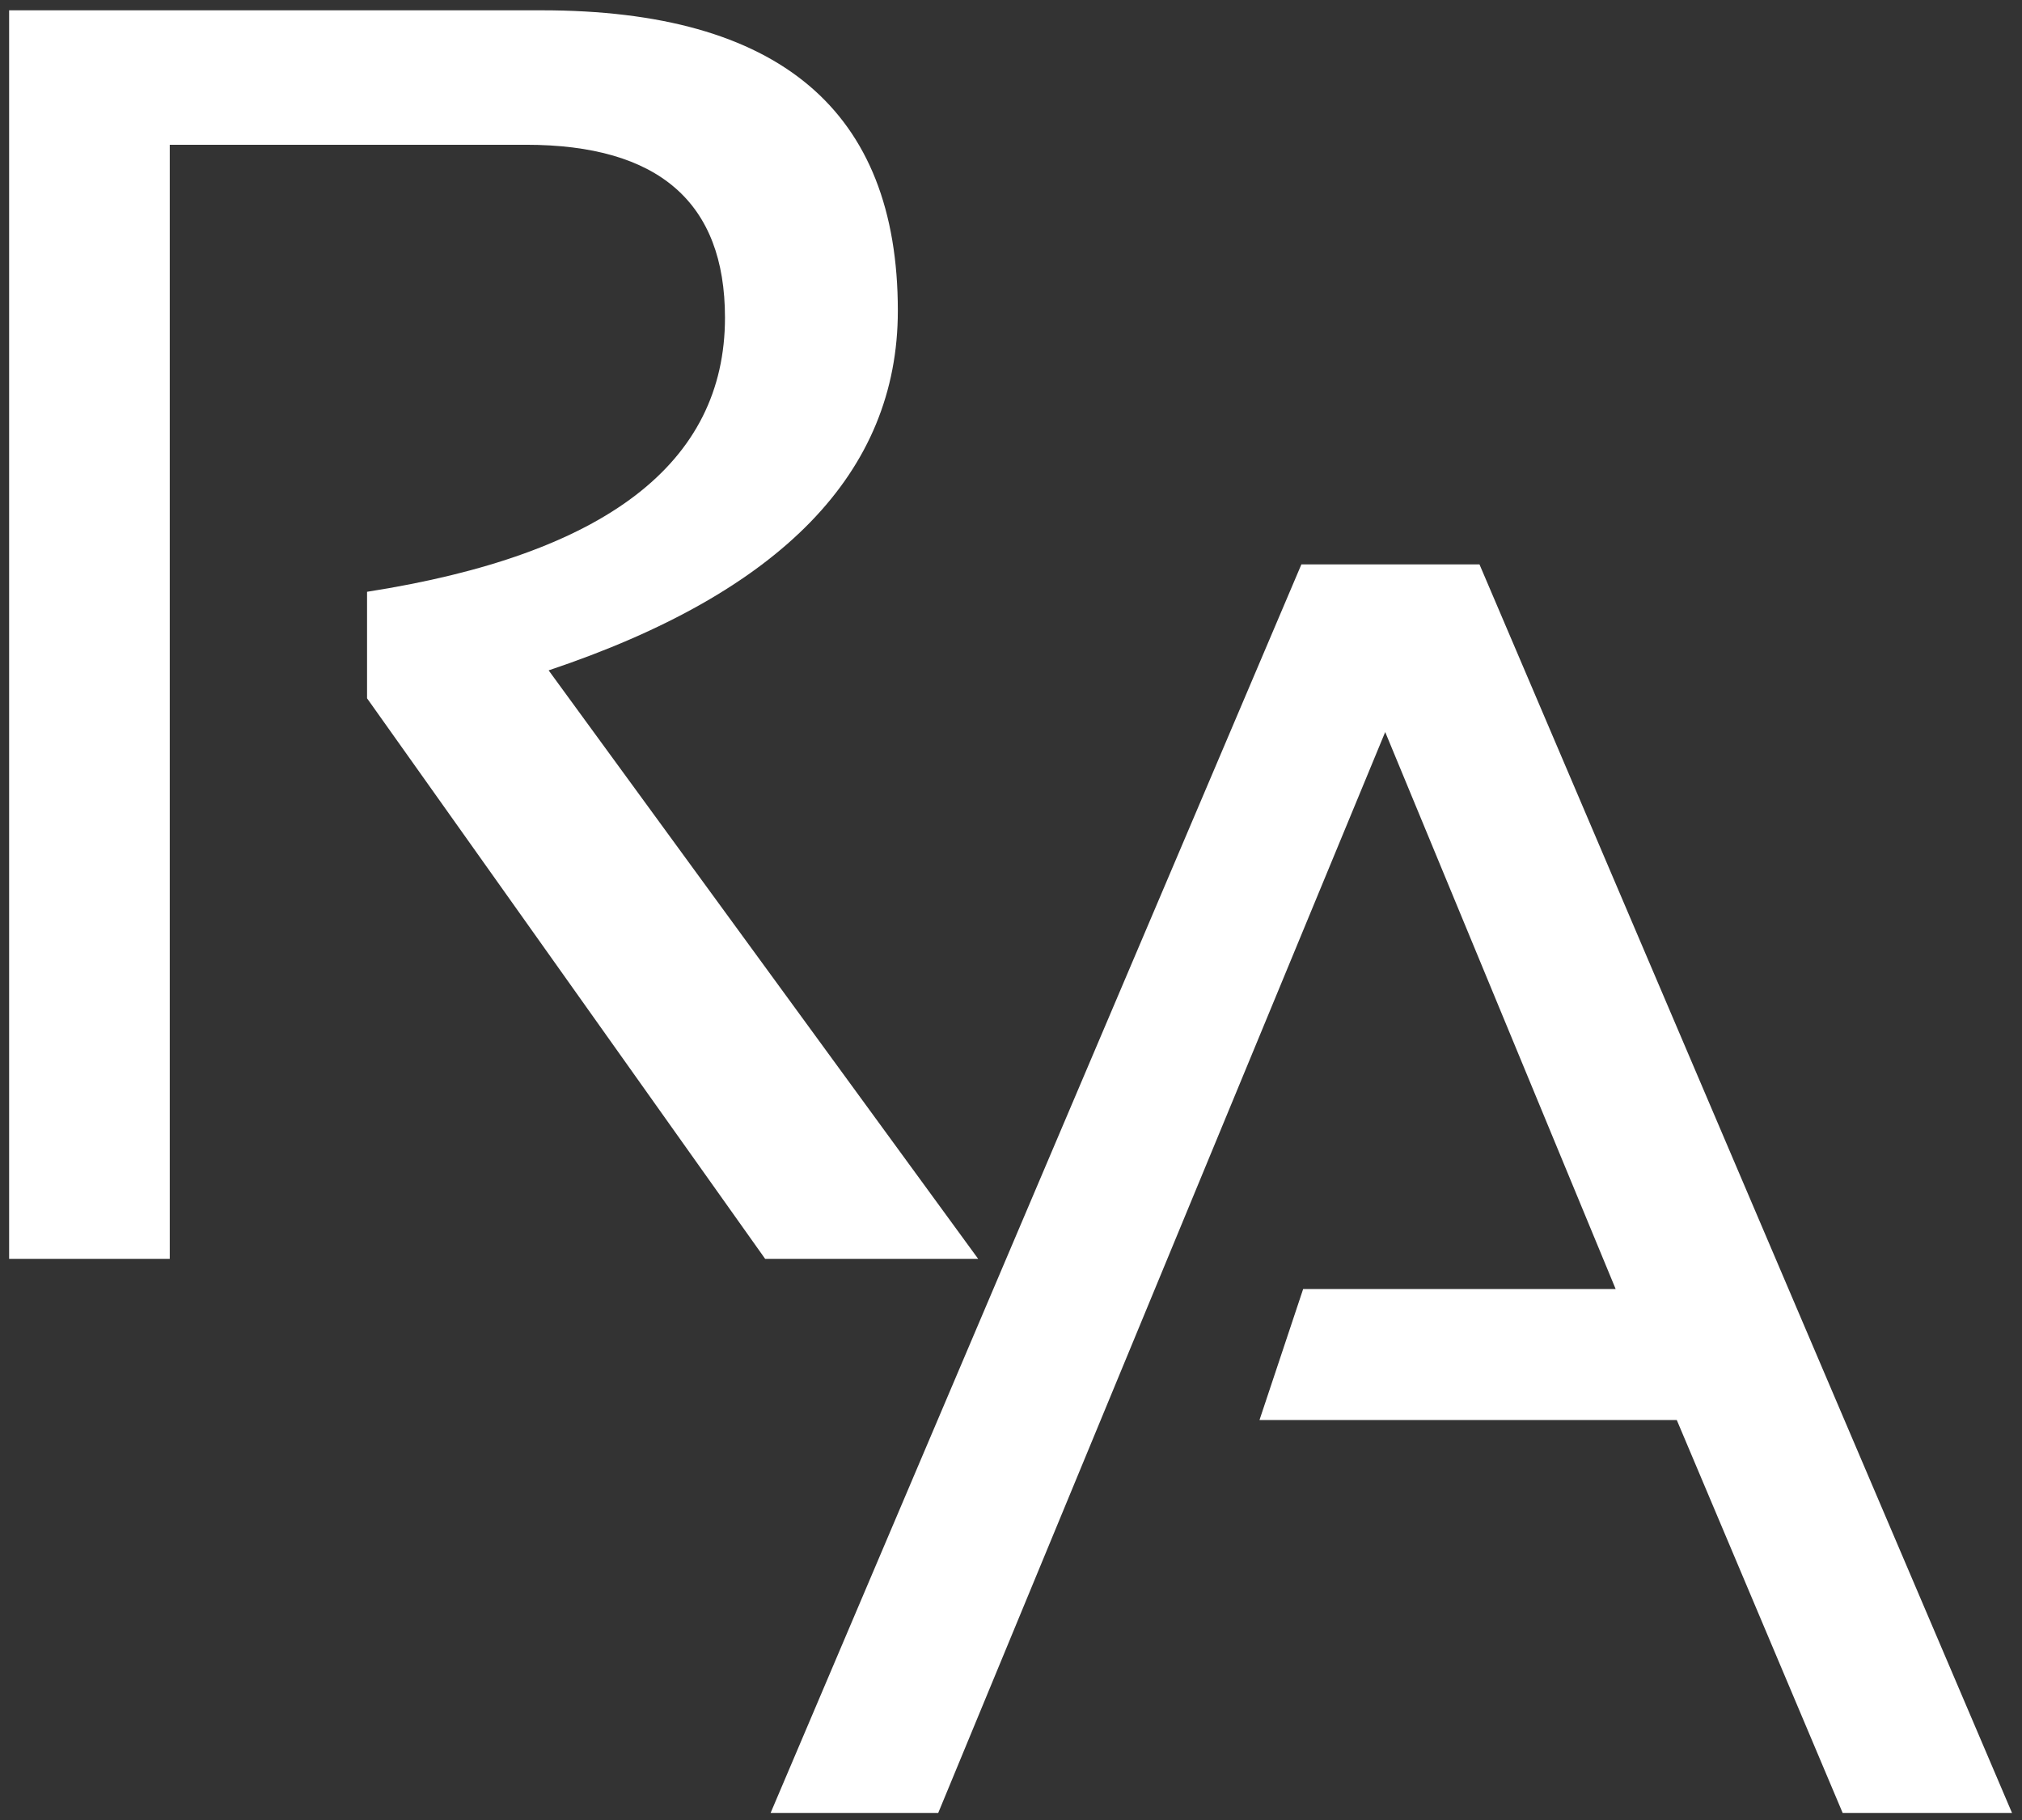 <?xml version="1.0" encoding="utf-8"?>
<svg version="1.1" id="Layer_1"
xmlns="http://www.w3.org/2000/svg"
xmlns:xlink="http://www.w3.org/1999/xlink"
width="200px" height="180px"
xml:space="preserve">
<rect width="100%" height="100%" fill="#333333" stroke="none"/>
<g id="PathID_1" transform="matrix(3.454, 0, 0, 3.454, -12.05, 124.5)" opacity="1">
<path style="fill:#FFFFFF;fill-opacity:1" d="M3.75 0L3.75 -35.75L19 -35.75Q29.2 -35.75 29.2 -27.15Q29.2 -20.2 19.2 -16.85L31.5 0L25.4 0L14 -16.05L14 -19.1Q24.25 -20.7 24.25 -26.95Q24.25 -31.9 18.55 -31.9L8.35 -31.9L8.35 0L3.75 0" />
</g>
<g id="PathID_2" transform="matrix(3.454, 0, 0, 3.454, -12.05, 124.5)" opacity="1">
</g>
<g id="PathID_3" transform="matrix(3.454, 0, 0, 3.454, 74.15, 179.3)" opacity="1">
<path style="fill:#FFFFFF;fill-opacity:1" d="M0.6 0L15.8 -35.75L20.9 -35.75L36.15 0L31.3 0L26.55 -11.25L14.6 -11.25L15.85 -15L24.8 -15L18.2 -30.95L5.4 0L0.6 0" />
</g>
<g id="PathID_4" transform="matrix(3.454, 0, 0, 3.454, 74.15, 179.3)" opacity="1">
</g>
</svg>
